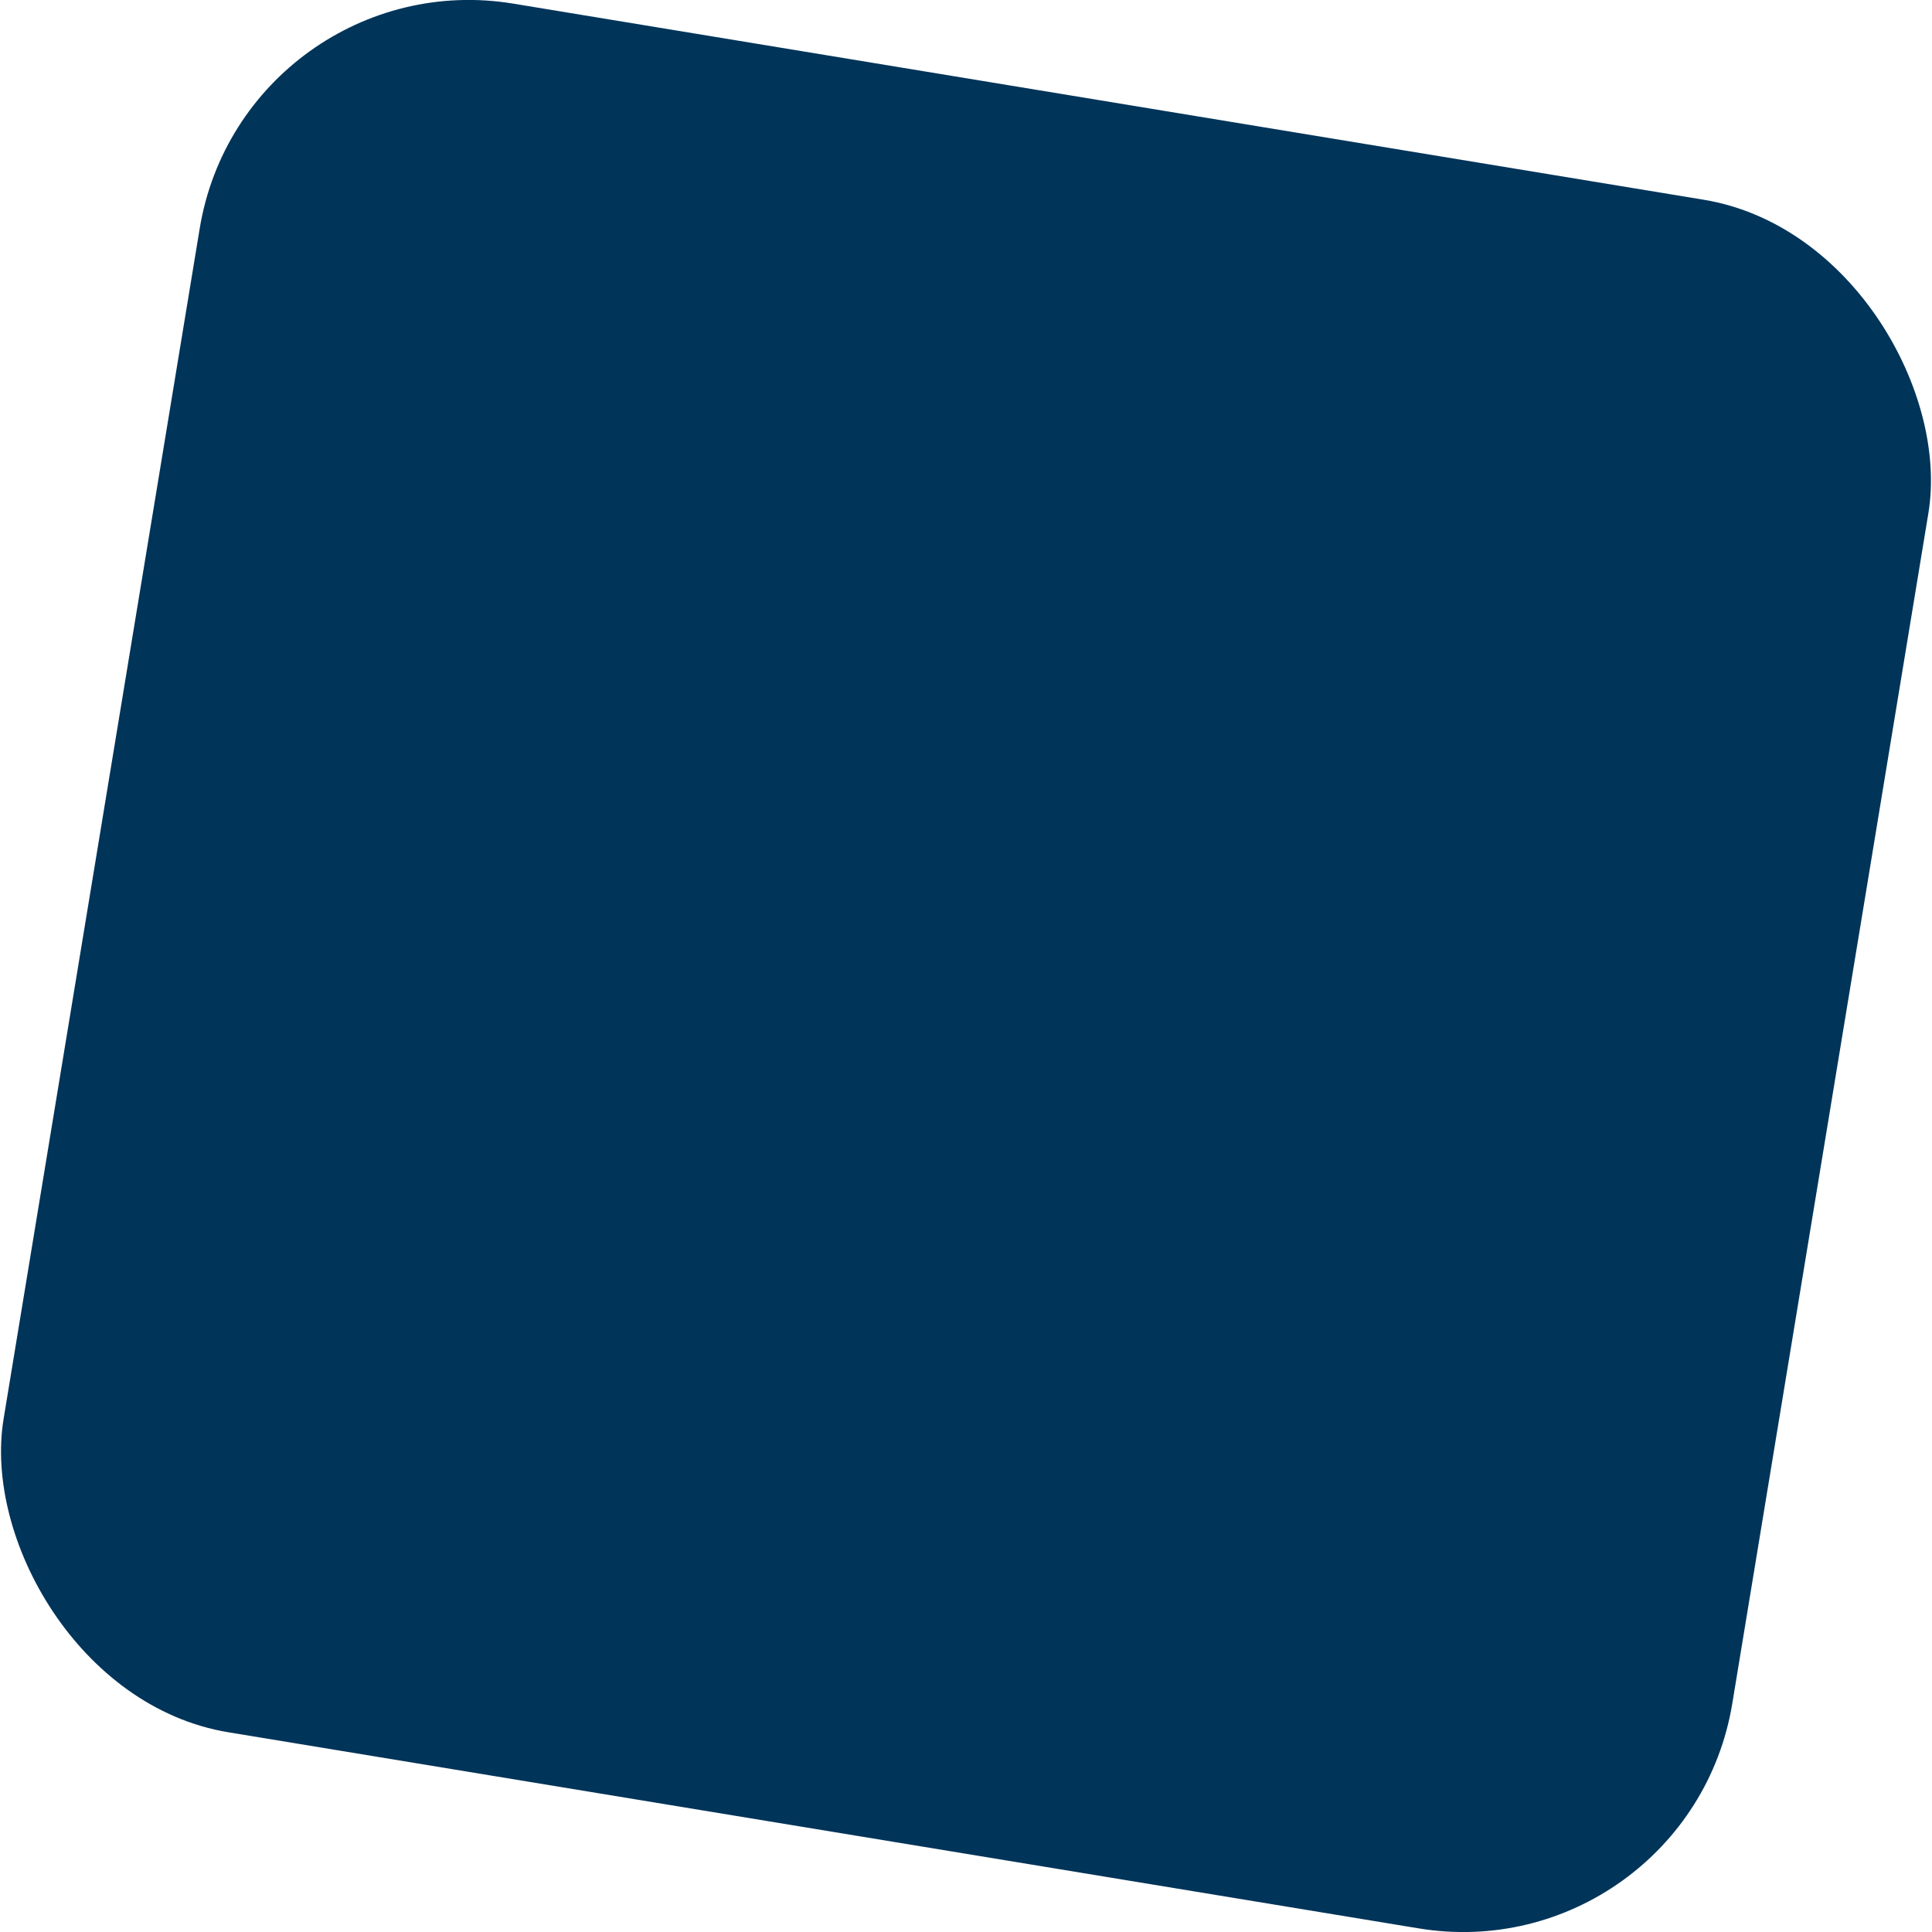 <svg width="701" height="701" viewBox="0 0 701 701" fill="none" xmlns="http://www.w3.org/2000/svg">
<rect x="88.552" y="-14.776" width="635.678" height="635.678" rx="99" transform="rotate(9.355 88.552 -14.776)" fill="#003459"/>
</svg>
